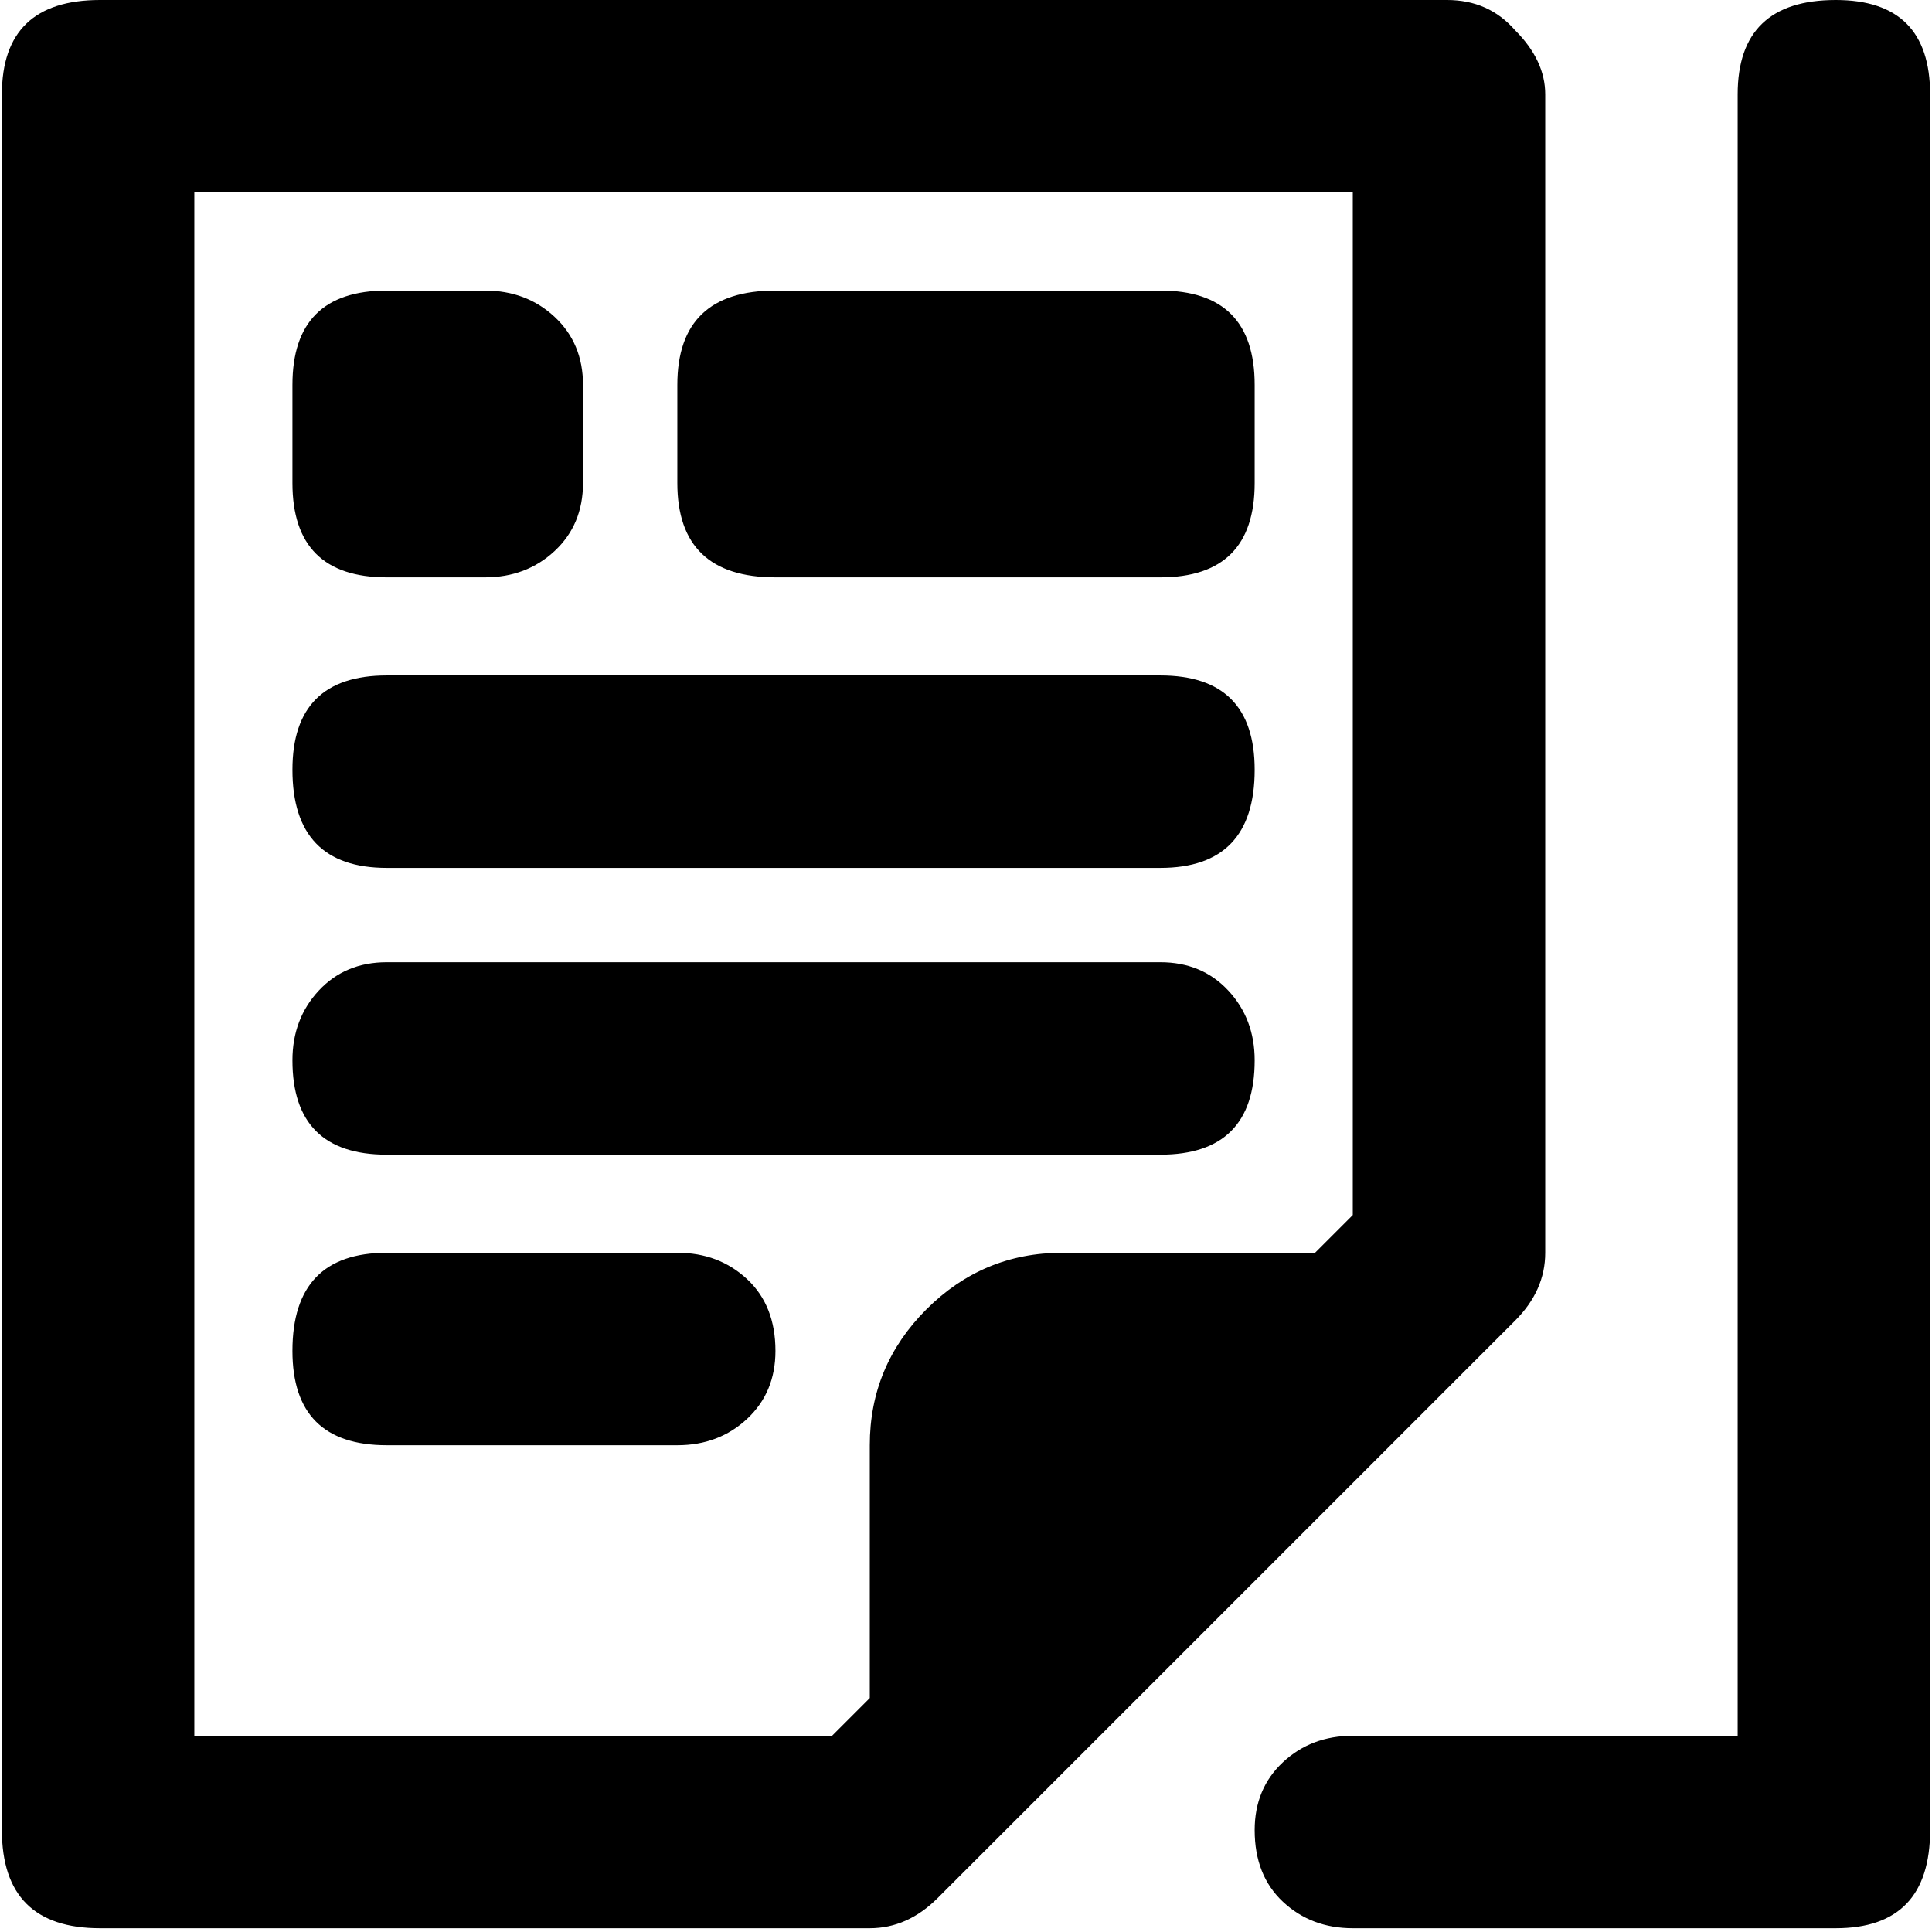 <svg xmlns="http://www.w3.org/2000/svg" viewBox="0 0 512 512">
	<path d="M409.5 332q0 10-8 18l-153 153q-8 8-18 8h-204q-26 0-26-26V25q0-25 26-25h357q11 0 18 8 8 8 8 17v307zm-51-281h-307v409h169l10-10v-67q0-21 15-36t36-15h67l10-10V51zm-256 102q-25 0-25-25v-26q0-25 25-25h26q11 0 18.5 7t7.5 18v26q0 11-7.5 18t-18.5 7h-26zm103 0q-26 0-26-25v-26q0-25 26-25h102q25 0 25 25v26q0 25-25 25h-102zm-103 77q-25 0-25-26 0-25 25-25h205q25 0 25 25 0 26-25 26h-205zm0 76q-25 0-25-25 0-11 7-18.5t18-7.5h205q11 0 18 7.5t7 18.5q0 25-25 25h-205zm0 77q-25 0-25-25 0-26 25-26h77q11 0 18.5 7t7.5 19q0 11-7.5 18t-18.5 7h-77zm384-383q25 0 25 25v460q0 26-25 26h-128q-11 0-18.5-7t-7.5-19q0-11 7.5-18t18.5-7h102V25q0-25 26-25z"/>
</svg>